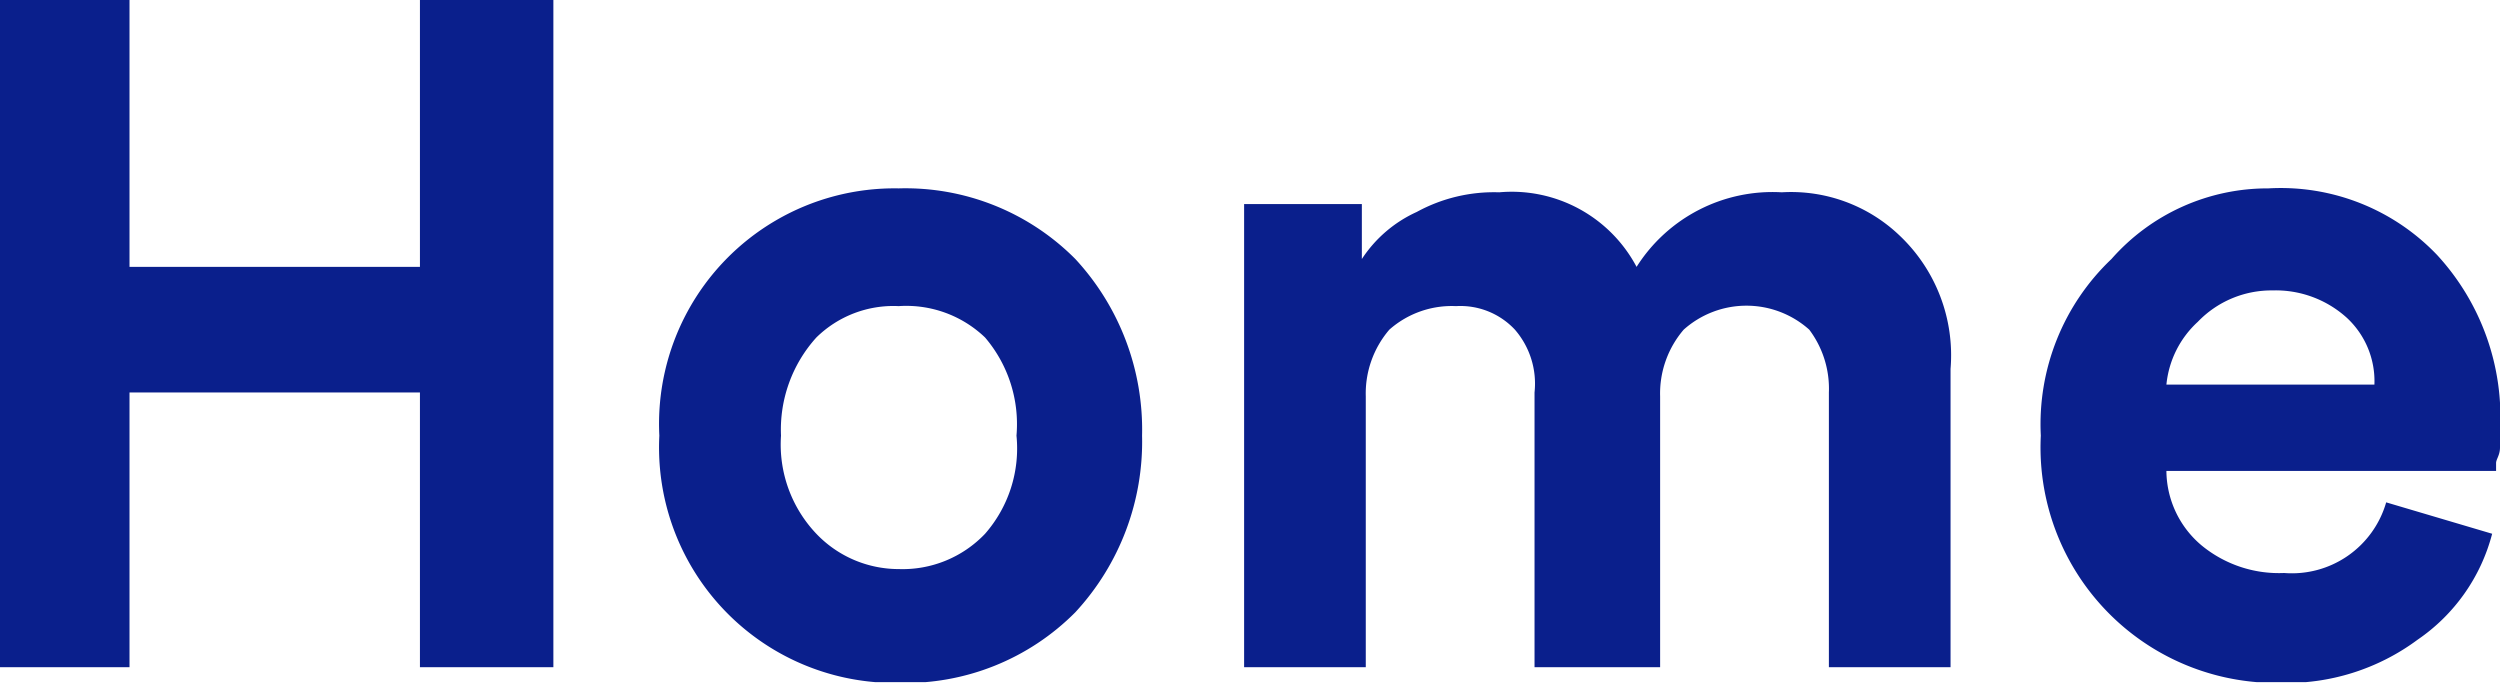 <svg xmlns="http://www.w3.org/2000/svg" xmlns:xlink="http://www.w3.org/1999/xlink" viewBox="0 0 63.7 17.4"><defs><style>.cls-1{fill:none;}.cls-2{clip-path:url(#clip-path);}.cls-3{fill:#0a1f8c;}</style><clipPath id="clip-path"><rect class="cls-1" width="63.7" height="17.38"/></clipPath></defs><g id="Layer_2" data-name="Layer 2"><g id="Layer_1-2" data-name="Layer 1"><g class="cls-2"><path class="cls-3" d="M60.8,12.8a2.5,2.5,0,0,1-2.6,1.8,3.1,3.1,0,0,1-2.1-.7,2.5,2.5,0,0,1-.9-1.9h8.4v-.2c0-.1.1-.2.1-.4V11a6.1,6.1,0,0,0-1.6-4.5,5.5,5.5,0,0,0-4.3-1.7,5.3,5.3,0,0,0-4,1.8A5.8,5.8,0,0,0,52,11.1a6,6,0,0,0,6.1,6.3,5.6,5.6,0,0,0,3.5-1.1,4.7,4.7,0,0,0,1.9-2.7Zm-5.6-3A2.5,2.5,0,0,1,56,8.2a2.6,2.6,0,0,1,1.9-.8,2.7,2.7,0,0,1,1.9.7,2.2,2.2,0,0,1,.7,1.7ZM34.8,17V10.1a2.5,2.5,0,0,1,.6-1.7,2.4,2.4,0,0,1,1.7-.6,1.9,1.9,0,0,1,1.5.6,2.1,2.1,0,0,1,.5,1.6v7h3.2V10.1a2.5,2.5,0,0,1,.6-1.7,2.4,2.4,0,0,1,3.2,0,2.5,2.5,0,0,1,.5,1.6v7h3.1V9.4A4.2,4.2,0,0,0,48.4,6a4,4,0,0,0-3-1.1,4.1,4.1,0,0,0-3.7,1.9,3.6,3.6,0,0,0-3.5-1.9,4.1,4.1,0,0,0-2.1.5,3.3,3.3,0,0,0-1.4,1.2V5.2h-3V17ZM22.9,4.8a6,6,0,0,0-6.1,6.3,6,6,0,0,0,6.1,6.3,6.1,6.1,0,0,0,4.5-1.8,6.4,6.4,0,0,0,1.7-4.5,6.4,6.4,0,0,0-1.7-4.5,6.1,6.1,0,0,0-4.5-1.8m0,9.7a2.9,2.9,0,0,1-2.1-.9,3.3,3.3,0,0,1-.9-2.5,3.5,3.5,0,0,1,.9-2.5,2.8,2.8,0,0,1,2.1-.8,2.9,2.9,0,0,1,2.2.8,3.4,3.4,0,0,1,.8,2.5,3.3,3.3,0,0,1-.8,2.5,2.9,2.9,0,0,1-2.2.9M14.1,17V0H10.7V6.8H3.3V0H0V17H3.3V10h7.4v7Z"/></g></g></g></svg>